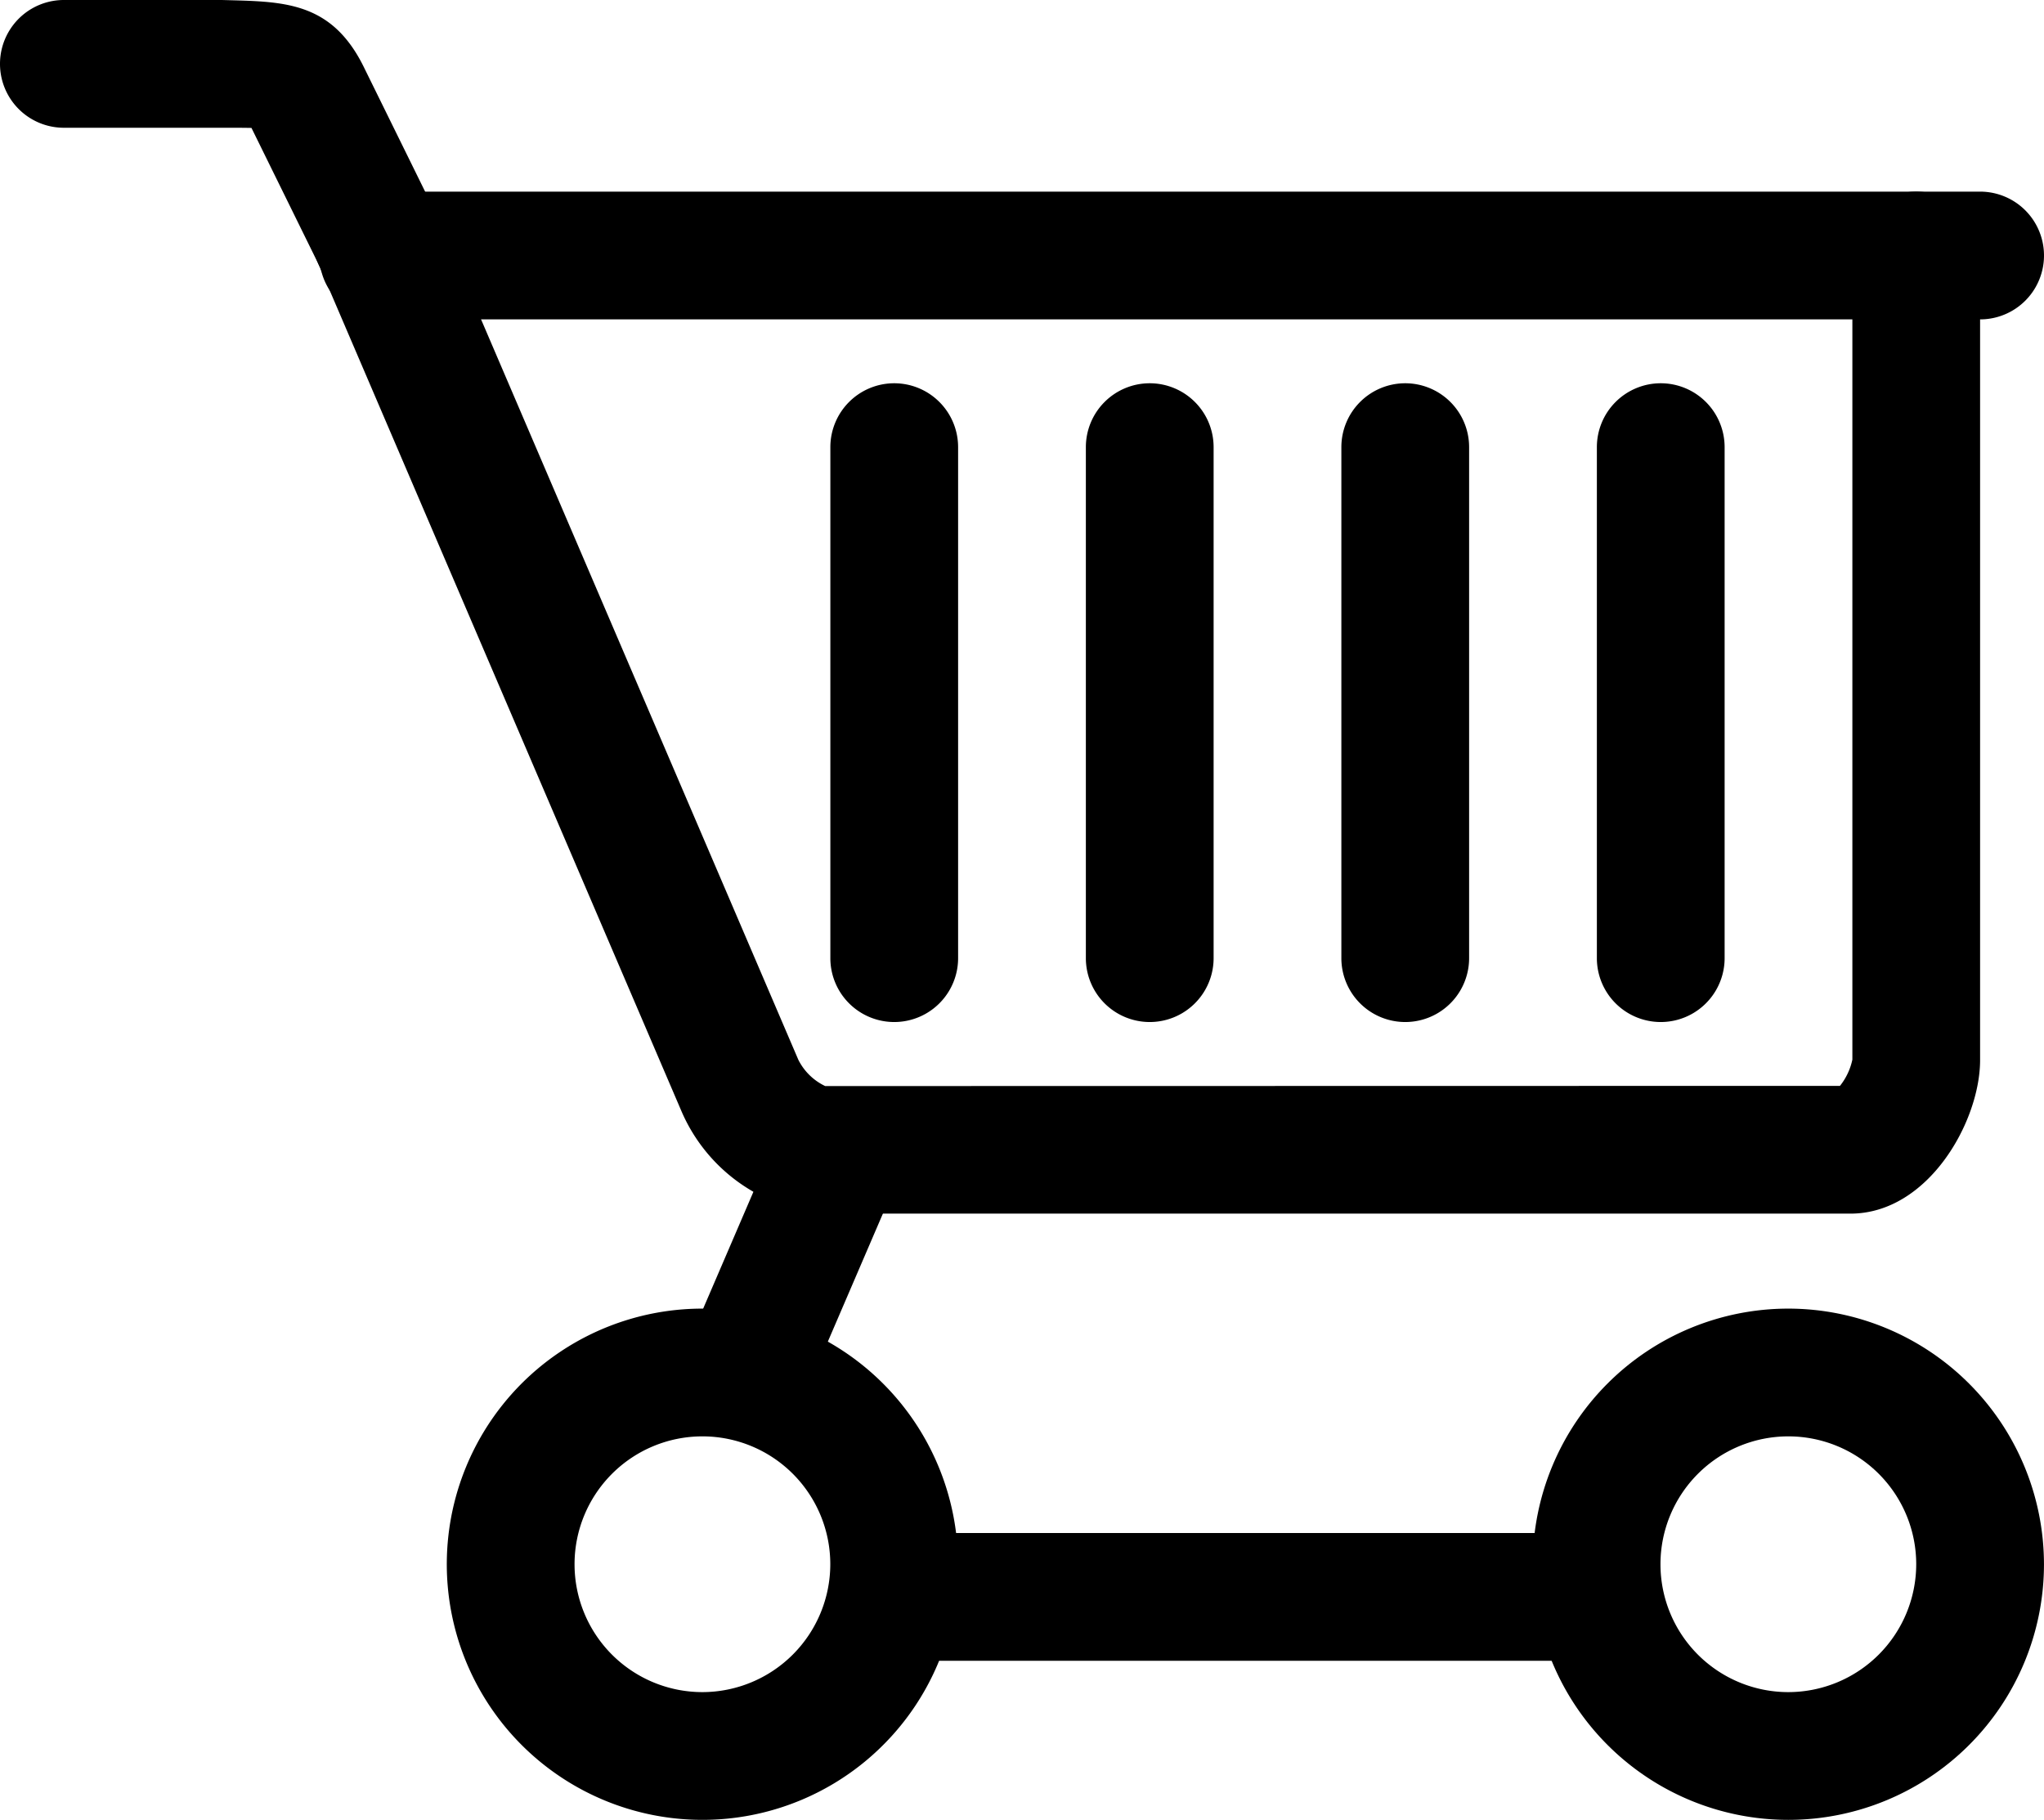 <svg xmlns="http://www.w3.org/2000/svg" width="67.551" height="60.143" viewBox="0 0 67.551 60.143">

  <g id="shopping-cart" transform="translate(0 -28.072)">
    <g id="Group_595" data-name="Group 595" transform="translate(0 28.072)">
      <g id="Group_594" data-name="Group 594" transform="translate(0 0)">
        <path id="Path_3798" data-name="Path 3798" class="cls-1" d="M14.323,34.96l-2.269-4.61c-1.091-2.278-2.729-2.221-4.729-2.278H2.111a2.111,2.111,0,0,0,0,4.222H7.439c.289,0,.627,0,.872.006l2.225,4.522a2.11,2.11,0,1,0,3.787-1.862Z" transform="translate(0 -28.072)"/>
      </g>
    </g>
    <g id="Group_597" data-name="Group 597" transform="translate(10.318 33.779)">
      <g id="Group_596" data-name="Group 596">
        <path id="Path_3799" data-name="Path 3799" class="cls-1" d="M131.213,71.957a2.112,2.112,0,0,0-2.111,2.111v26.575a2.08,2.08,0,0,1-.41.868l-33.537.006a1.909,1.909,0,0,1-.887-.868L82.254,72.612a2.111,2.111,0,0,0-3.88,1.663l12.018,28.042a5.632,5.632,0,0,0,4.7,3.416h33.946c2.575,0,4.285-3.052,4.285-5.071V74.068A2.112,2.112,0,0,0,131.213,71.957Z" transform="translate(-78.202 -71.332)"/>
      </g>
    </g>
    <g id="Group_599" data-name="Group 599" transform="translate(14.764 71.319)">
      <g id="Group_598" data-name="Group 598" transform="translate(0 0)">
        <path id="Path_3800" data-name="Path 3800" class="cls-1" d="M120.356,355.864a8.448,8.448,0,1,0,8.446,8.448A8.459,8.459,0,0,0,120.356,355.864Zm0,12.674a4.226,4.226,0,1,1,4.224-4.226A4.233,4.233,0,0,1,120.356,368.538Z" transform="translate(-111.904 -355.864)"/>
      </g>
    </g>
    <g id="Group_601" data-name="Group 601" transform="translate(50.654 71.319)">
      <g id="Group_600" data-name="Group 600" transform="translate(0 0)">
        <path id="Path_3801" data-name="Path 3801" class="cls-1" d="M392.384,355.864a8.448,8.448,0,1,0,8.448,8.448A8.457,8.457,0,0,0,392.384,355.864Zm0,12.674a4.226,4.226,0,1,1,4.226-4.226A4.231,4.231,0,0,1,392.384,368.538Z" transform="translate(-383.936 -355.864)"/>
      </g>
    </g>
    <g id="Group_603" data-name="Group 603" transform="translate(10.555 34.405)">
      <g id="Group_602" data-name="Group 602" transform="translate(0 0)">
        <path id="Path_3802" data-name="Path 3802" class="cls-1" d="M134.885,76.072H82.111a2.111,2.111,0,0,0,0,4.222h52.774a2.111,2.111,0,0,0,0-4.222Z" transform="translate(-80 -76.072)"/>
      </g>
    </g>
    <g id="Group_605" data-name="Group 605" transform="translate(27.442 78.735)">
      <g id="Group_604" data-name="Group 604" transform="translate(0 0)">
        <path id="Path_3803" data-name="Path 3803" class="cls-1" d="M233.331,412.072H210.111a2.111,2.111,0,0,0,0,4.222h23.221a2.111,2.111,0,0,0,0-4.222Z" transform="translate(-208 -412.072)"/>
      </g>
    </g>
    <g id="Group_607" data-name="Group 607" transform="translate(22.583 64.513)">
      <g id="Group_606" data-name="Group 606" transform="translate(0 0)">
        <path id="Path_3804" data-name="Path 3804" class="cls-1" d="M176.975,304.447a2.106,2.106,0,0,0-2.772,1.1l-2.862,6.654a2.108,2.108,0,0,0,1.1,2.772,2.087,2.087,0,0,0,.834.173,2.109,2.109,0,0,0,1.938-1.277l2.862-6.654A2.108,2.108,0,0,0,176.975,304.447Z" transform="translate(-171.168 -304.273)"/>
      </g>
    </g>
    <g id="Group_609" data-name="Group 609" transform="translate(52.774 40.738)">
      <g id="Group_608" data-name="Group 608">
        <path id="Path_3805" data-name="Path 3805" class="cls-1" d="M402.111,124.072A2.112,2.112,0,0,0,400,126.183v16.888a2.111,2.111,0,0,0,4.222,0V126.183A2.112,2.112,0,0,0,402.111,124.072Z" transform="translate(-400 -124.072)"/>
      </g>
    </g>
    <g id="Group_611" data-name="Group 611" transform="translate(44.33 40.738)">
      <g id="Group_610" data-name="Group 610">
        <path id="Path_3806" data-name="Path 3806" class="cls-1" d="M338.111,124.072A2.112,2.112,0,0,0,336,126.183v16.888a2.111,2.111,0,0,0,4.222,0V126.183A2.112,2.112,0,0,0,338.111,124.072Z" transform="translate(-336 -124.072)"/>
      </g>
    </g>
    <g id="Group_613" data-name="Group 613" transform="translate(35.886 40.738)">
      <g id="Group_612" data-name="Group 612">
        <path id="Path_3807" data-name="Path 3807" class="cls-1" d="M274.111,124.072A2.112,2.112,0,0,0,272,126.183v16.888a2.111,2.111,0,0,0,4.222,0V126.183A2.112,2.112,0,0,0,274.111,124.072Z" transform="translate(-272 -124.072)"/>
      </g>
    </g>
    <g id="Group_615" data-name="Group 615" transform="translate(27.442 40.738)">
      <g id="Group_614" data-name="Group 614">
        <path id="Path_3808" data-name="Path 3808" class="cls-1" d="M210.111,124.072A2.112,2.112,0,0,0,208,126.183v16.888a2.111,2.111,0,0,0,4.222,0V126.183A2.112,2.112,0,0,0,210.111,124.072Z" transform="translate(-208 -124.072)"/>
      </g>
    </g>
  </g>
</svg>
